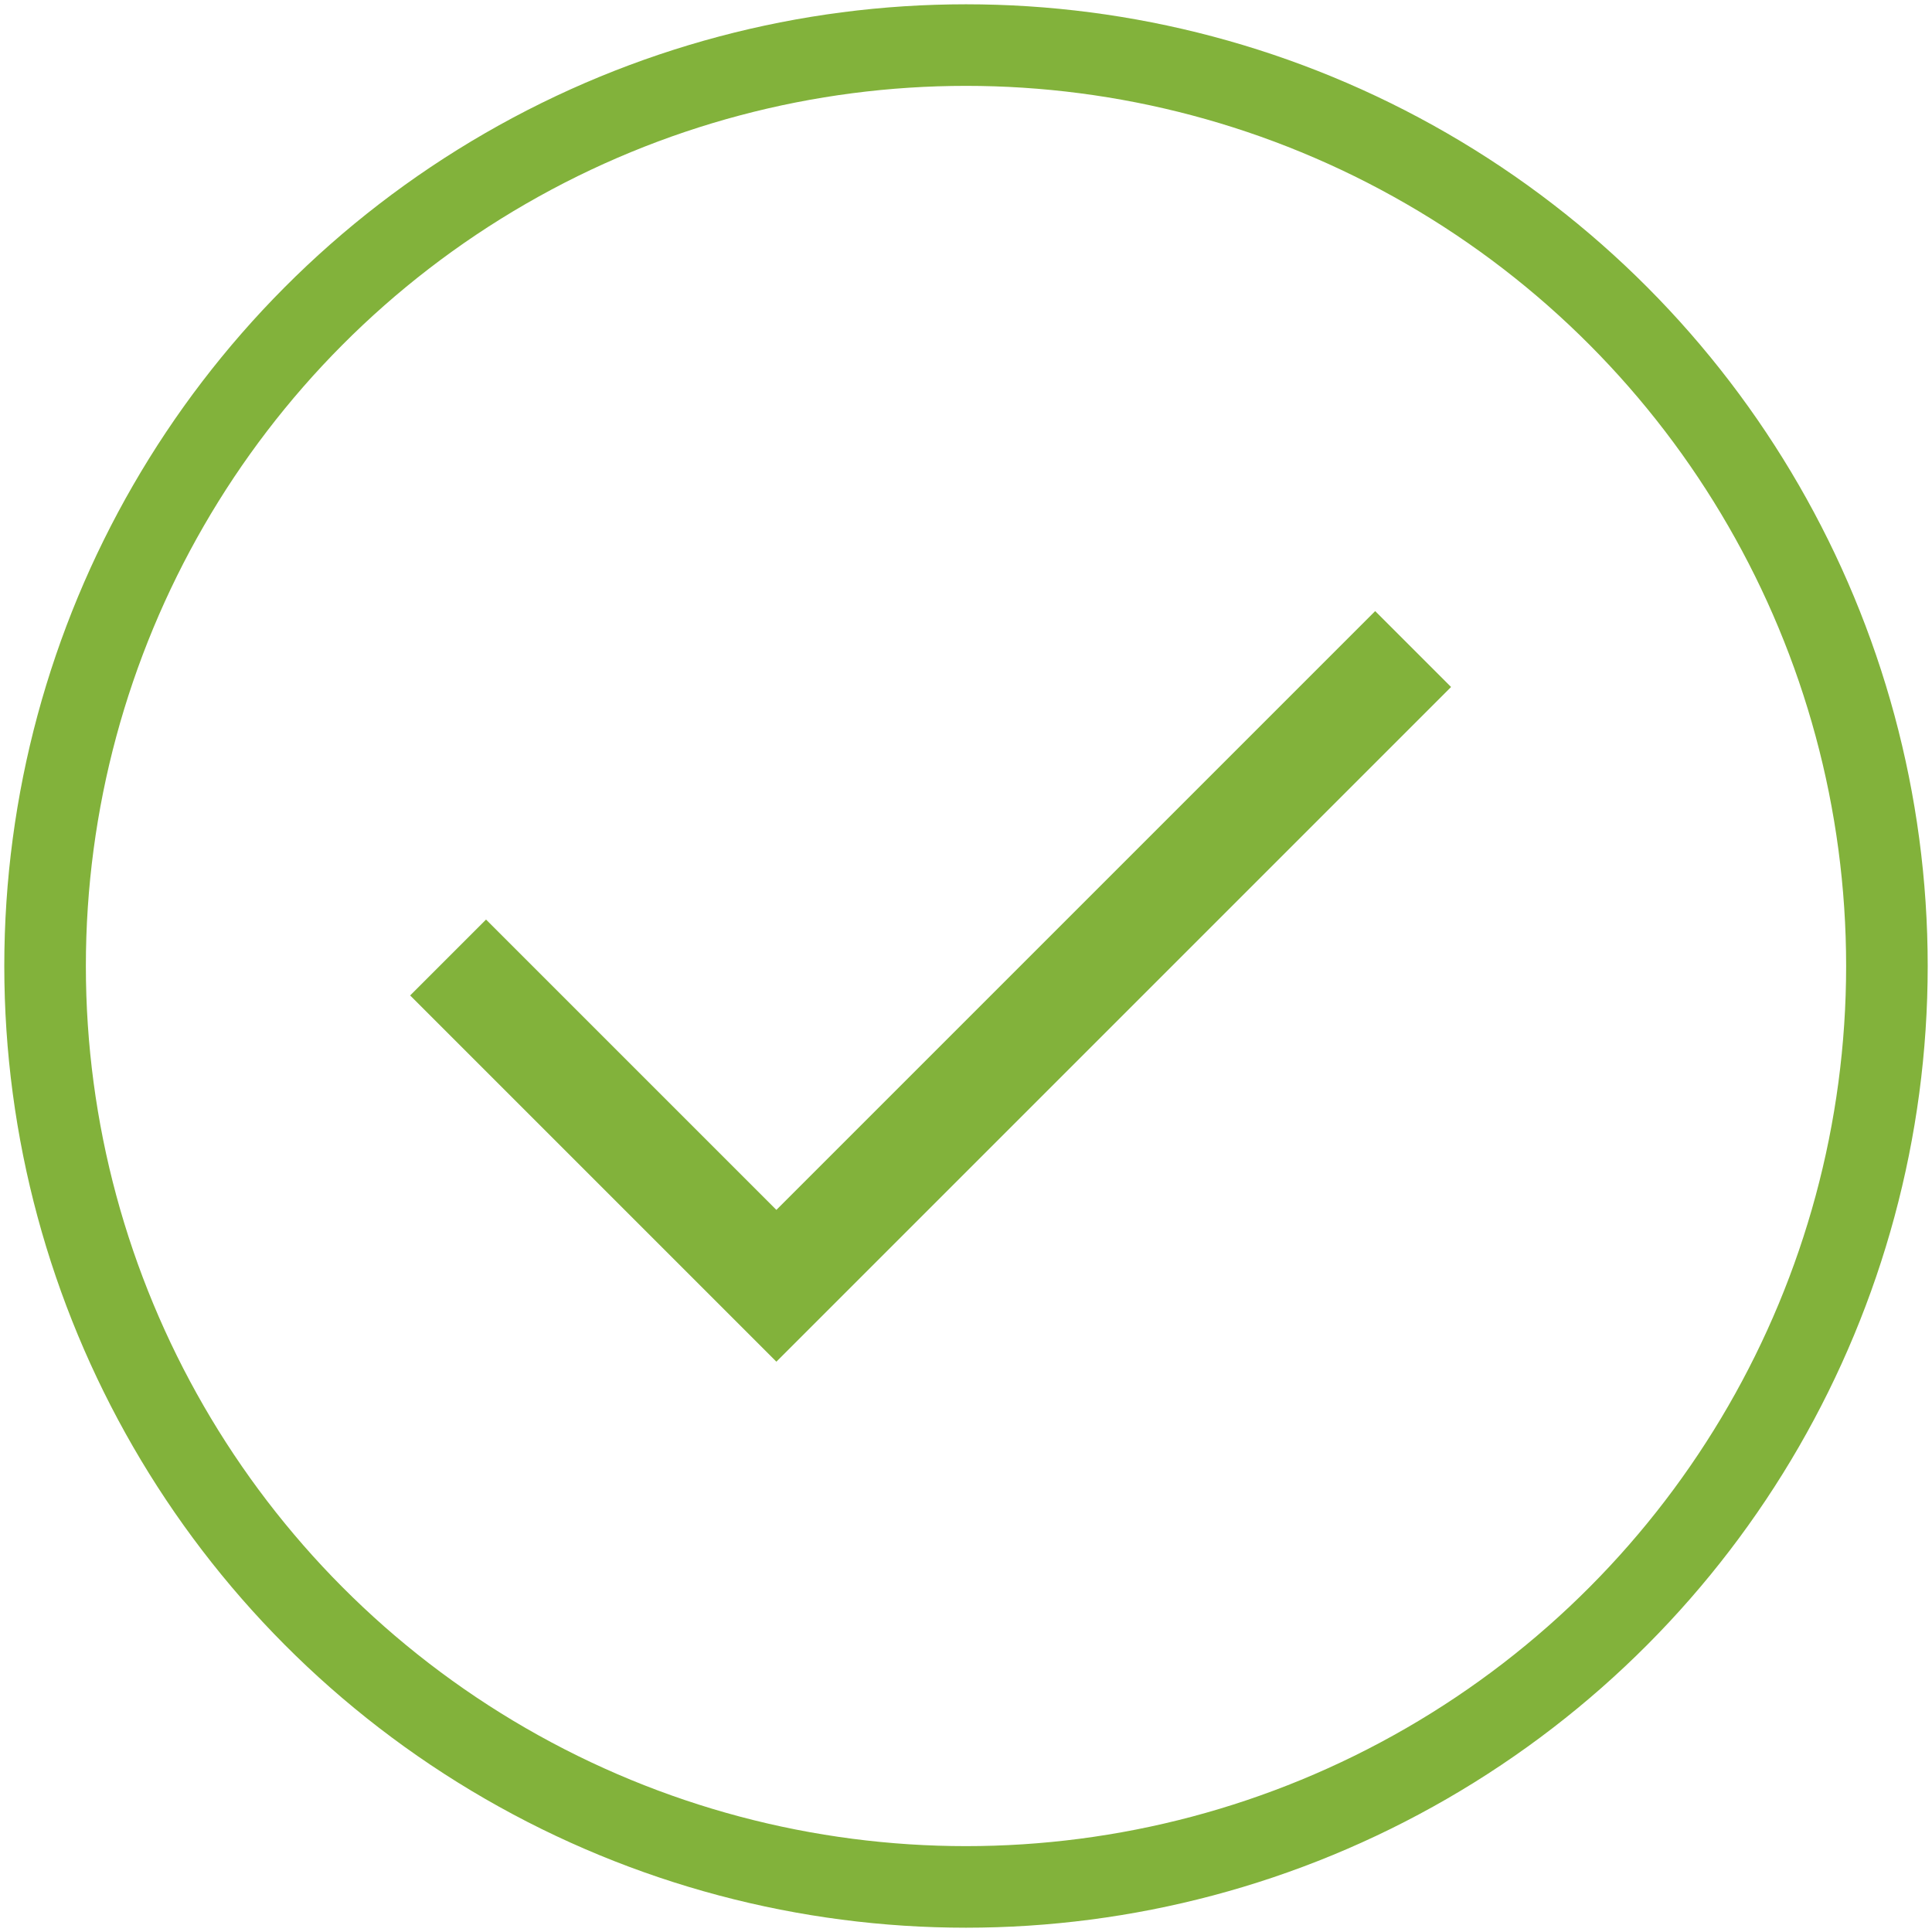 <svg width="90" height="90" viewBox="0 0 90 90" fill="none" xmlns="http://www.w3.org/2000/svg">
<circle cx="45" cy="45" r="42.9" stroke="#82B23B" stroke-width="3.8"/>
<path d="M20.874 44.604L36.167 59.897L65.829 30.235" stroke="#82B23B" stroke-width="5"/>
</svg>
